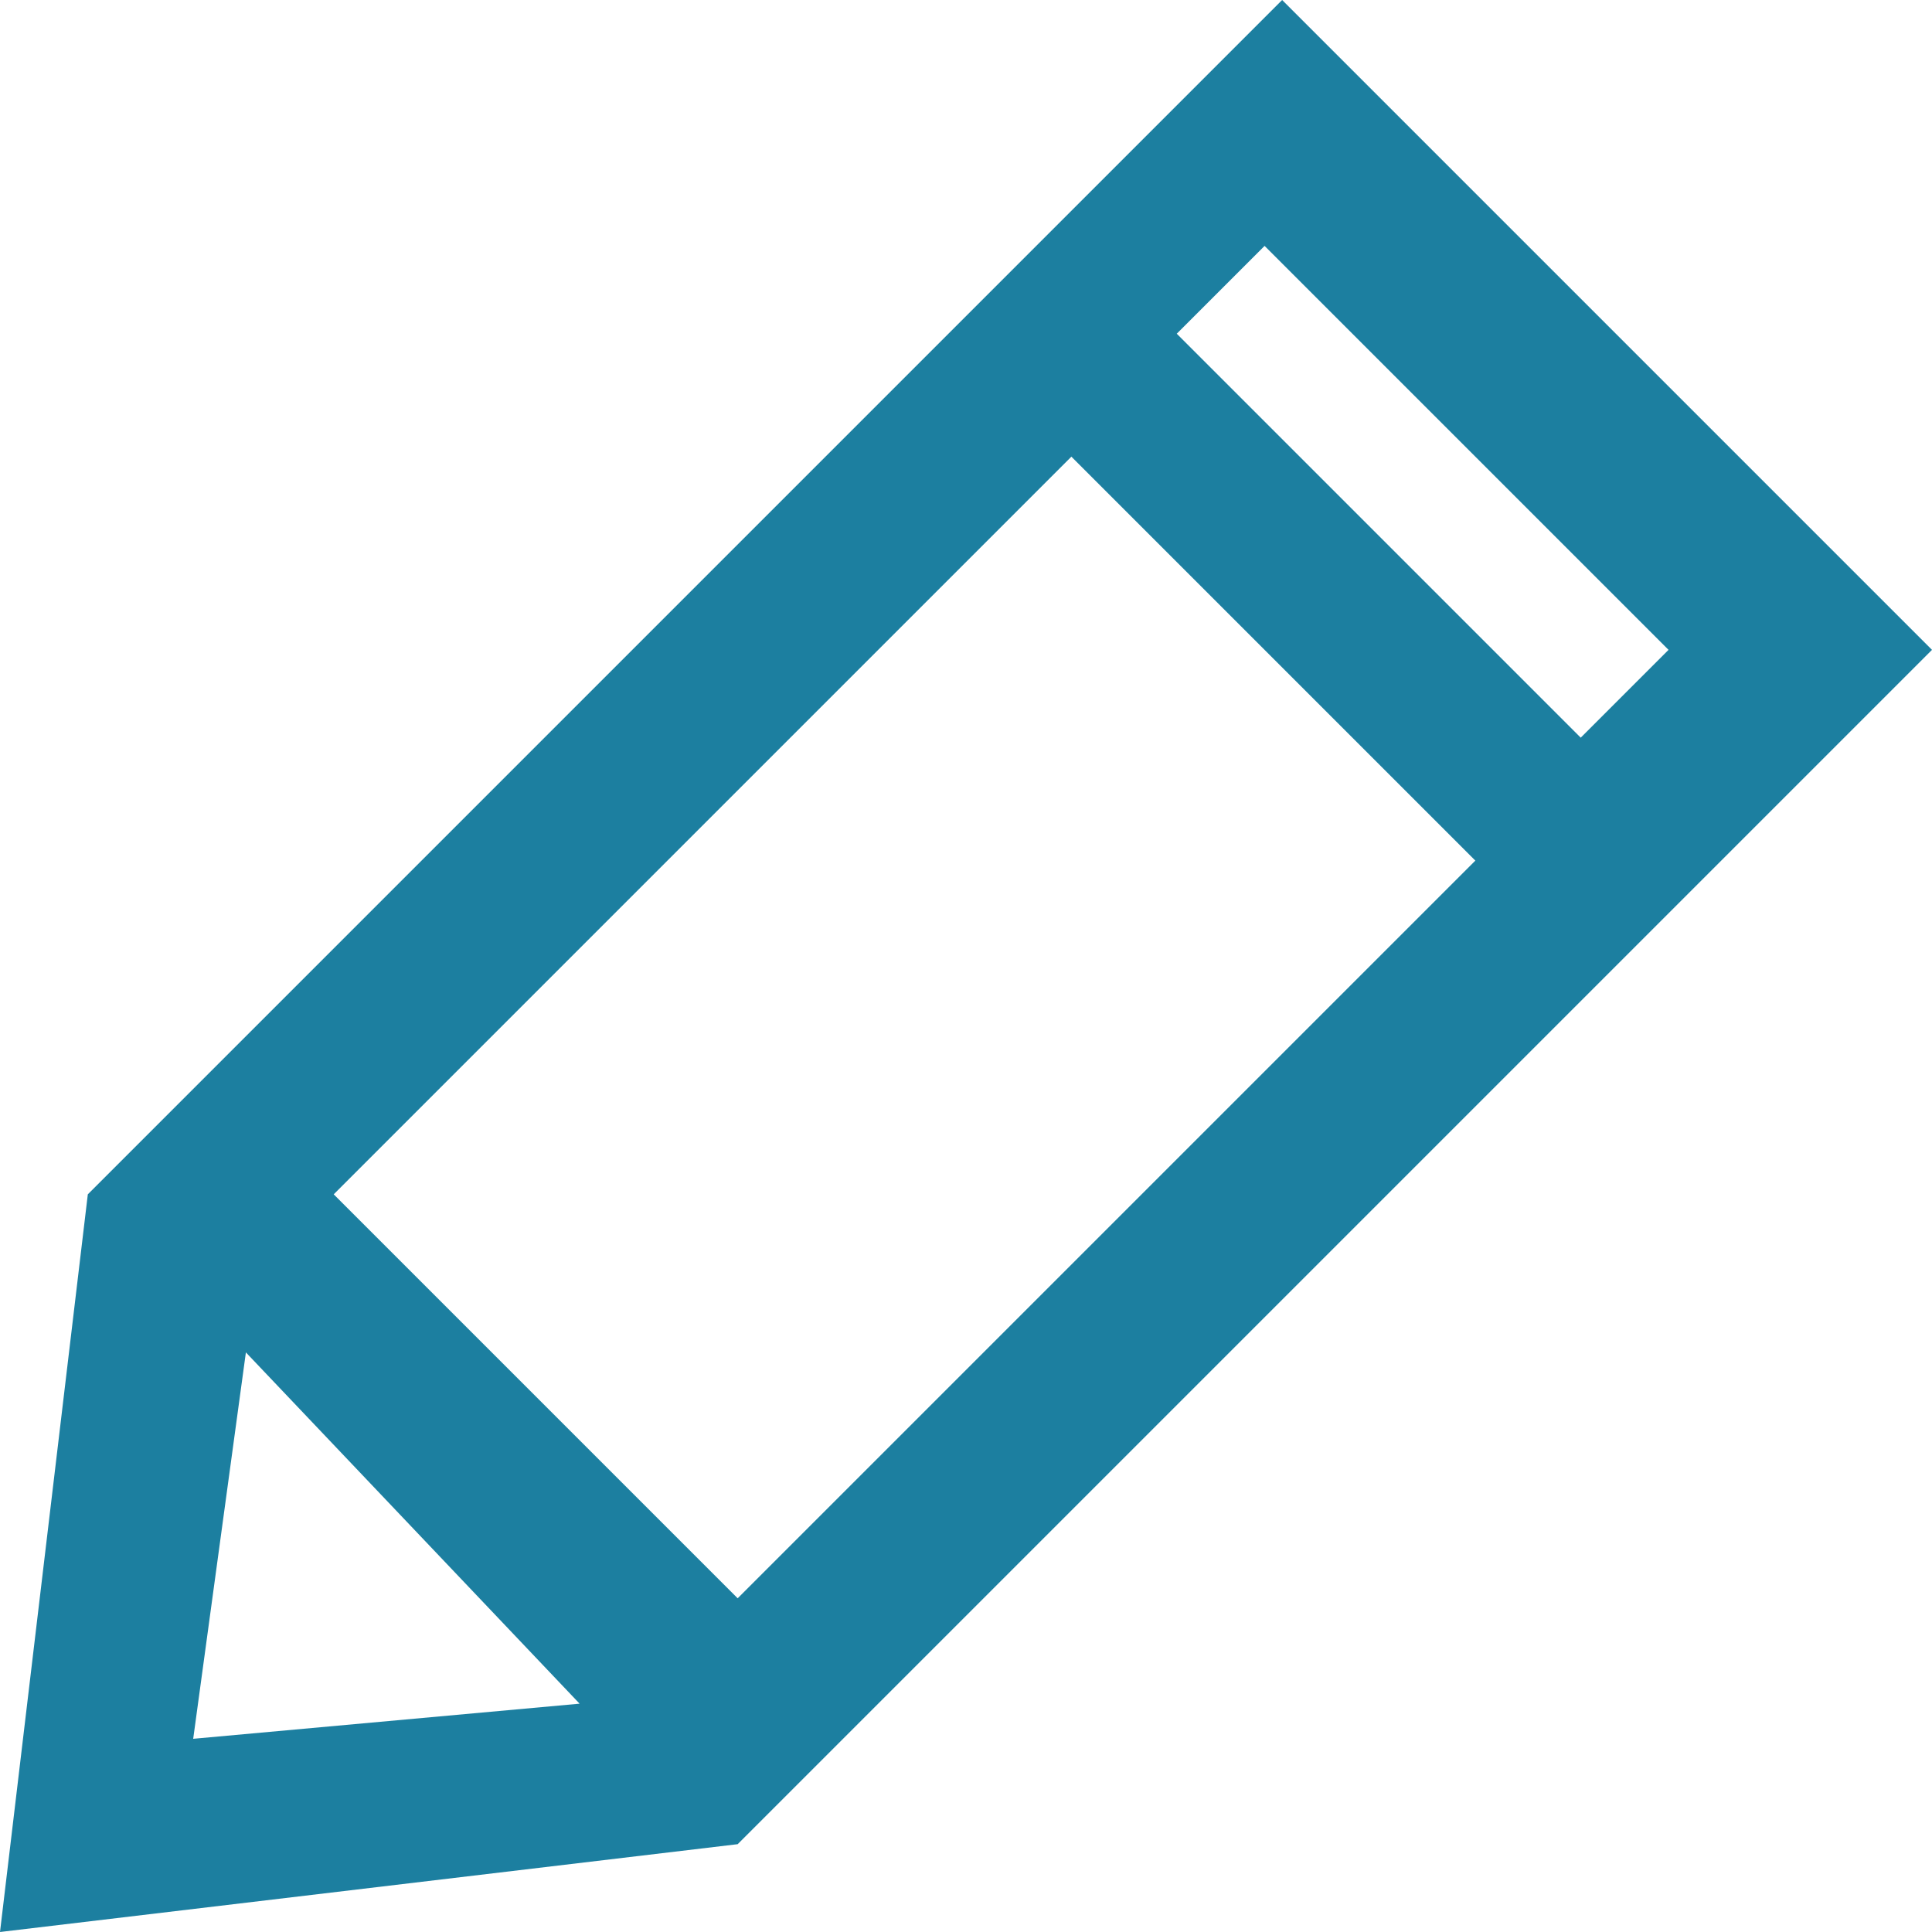 <?xml version="1.0" encoding="utf-8"?>
<!-- Generator: Adobe Illustrator 19.1.0, SVG Export Plug-In . SVG Version: 6.00 Build 0)  -->
<svg version="1.1" id="Layer_1" xmlns="http://www.w3.org/2000/svg" xmlns:xlink="http://www.w3.org/1999/xlink" x="0px" y="0px"
	 viewBox="-596 782 11 11" style="enable-background:new -596 782 11 11;" xml:space="preserve">
<style type="text/css">
	.st0{fill:#1C7FA0;}
</style>
<g>
	<g>
		<path class="st0" d="M-596,793l0.5-4.2l0,0l6.8-6.8l3.7,3.7l-6.8,6.8l0,0L-596,793z M-594.6,789.7l-0.3,2.2l2.2-0.2L-594.6,789.7z
			 M-594.1,788.8l2.3,2.3l4.2-4.2l-2.3-2.3L-594.1,788.8z M-589.3,783.9l2.3,2.3l0.5-0.5l-2.3-2.3L-589.3,783.9z"/>
	</g>
</g>
</svg>
